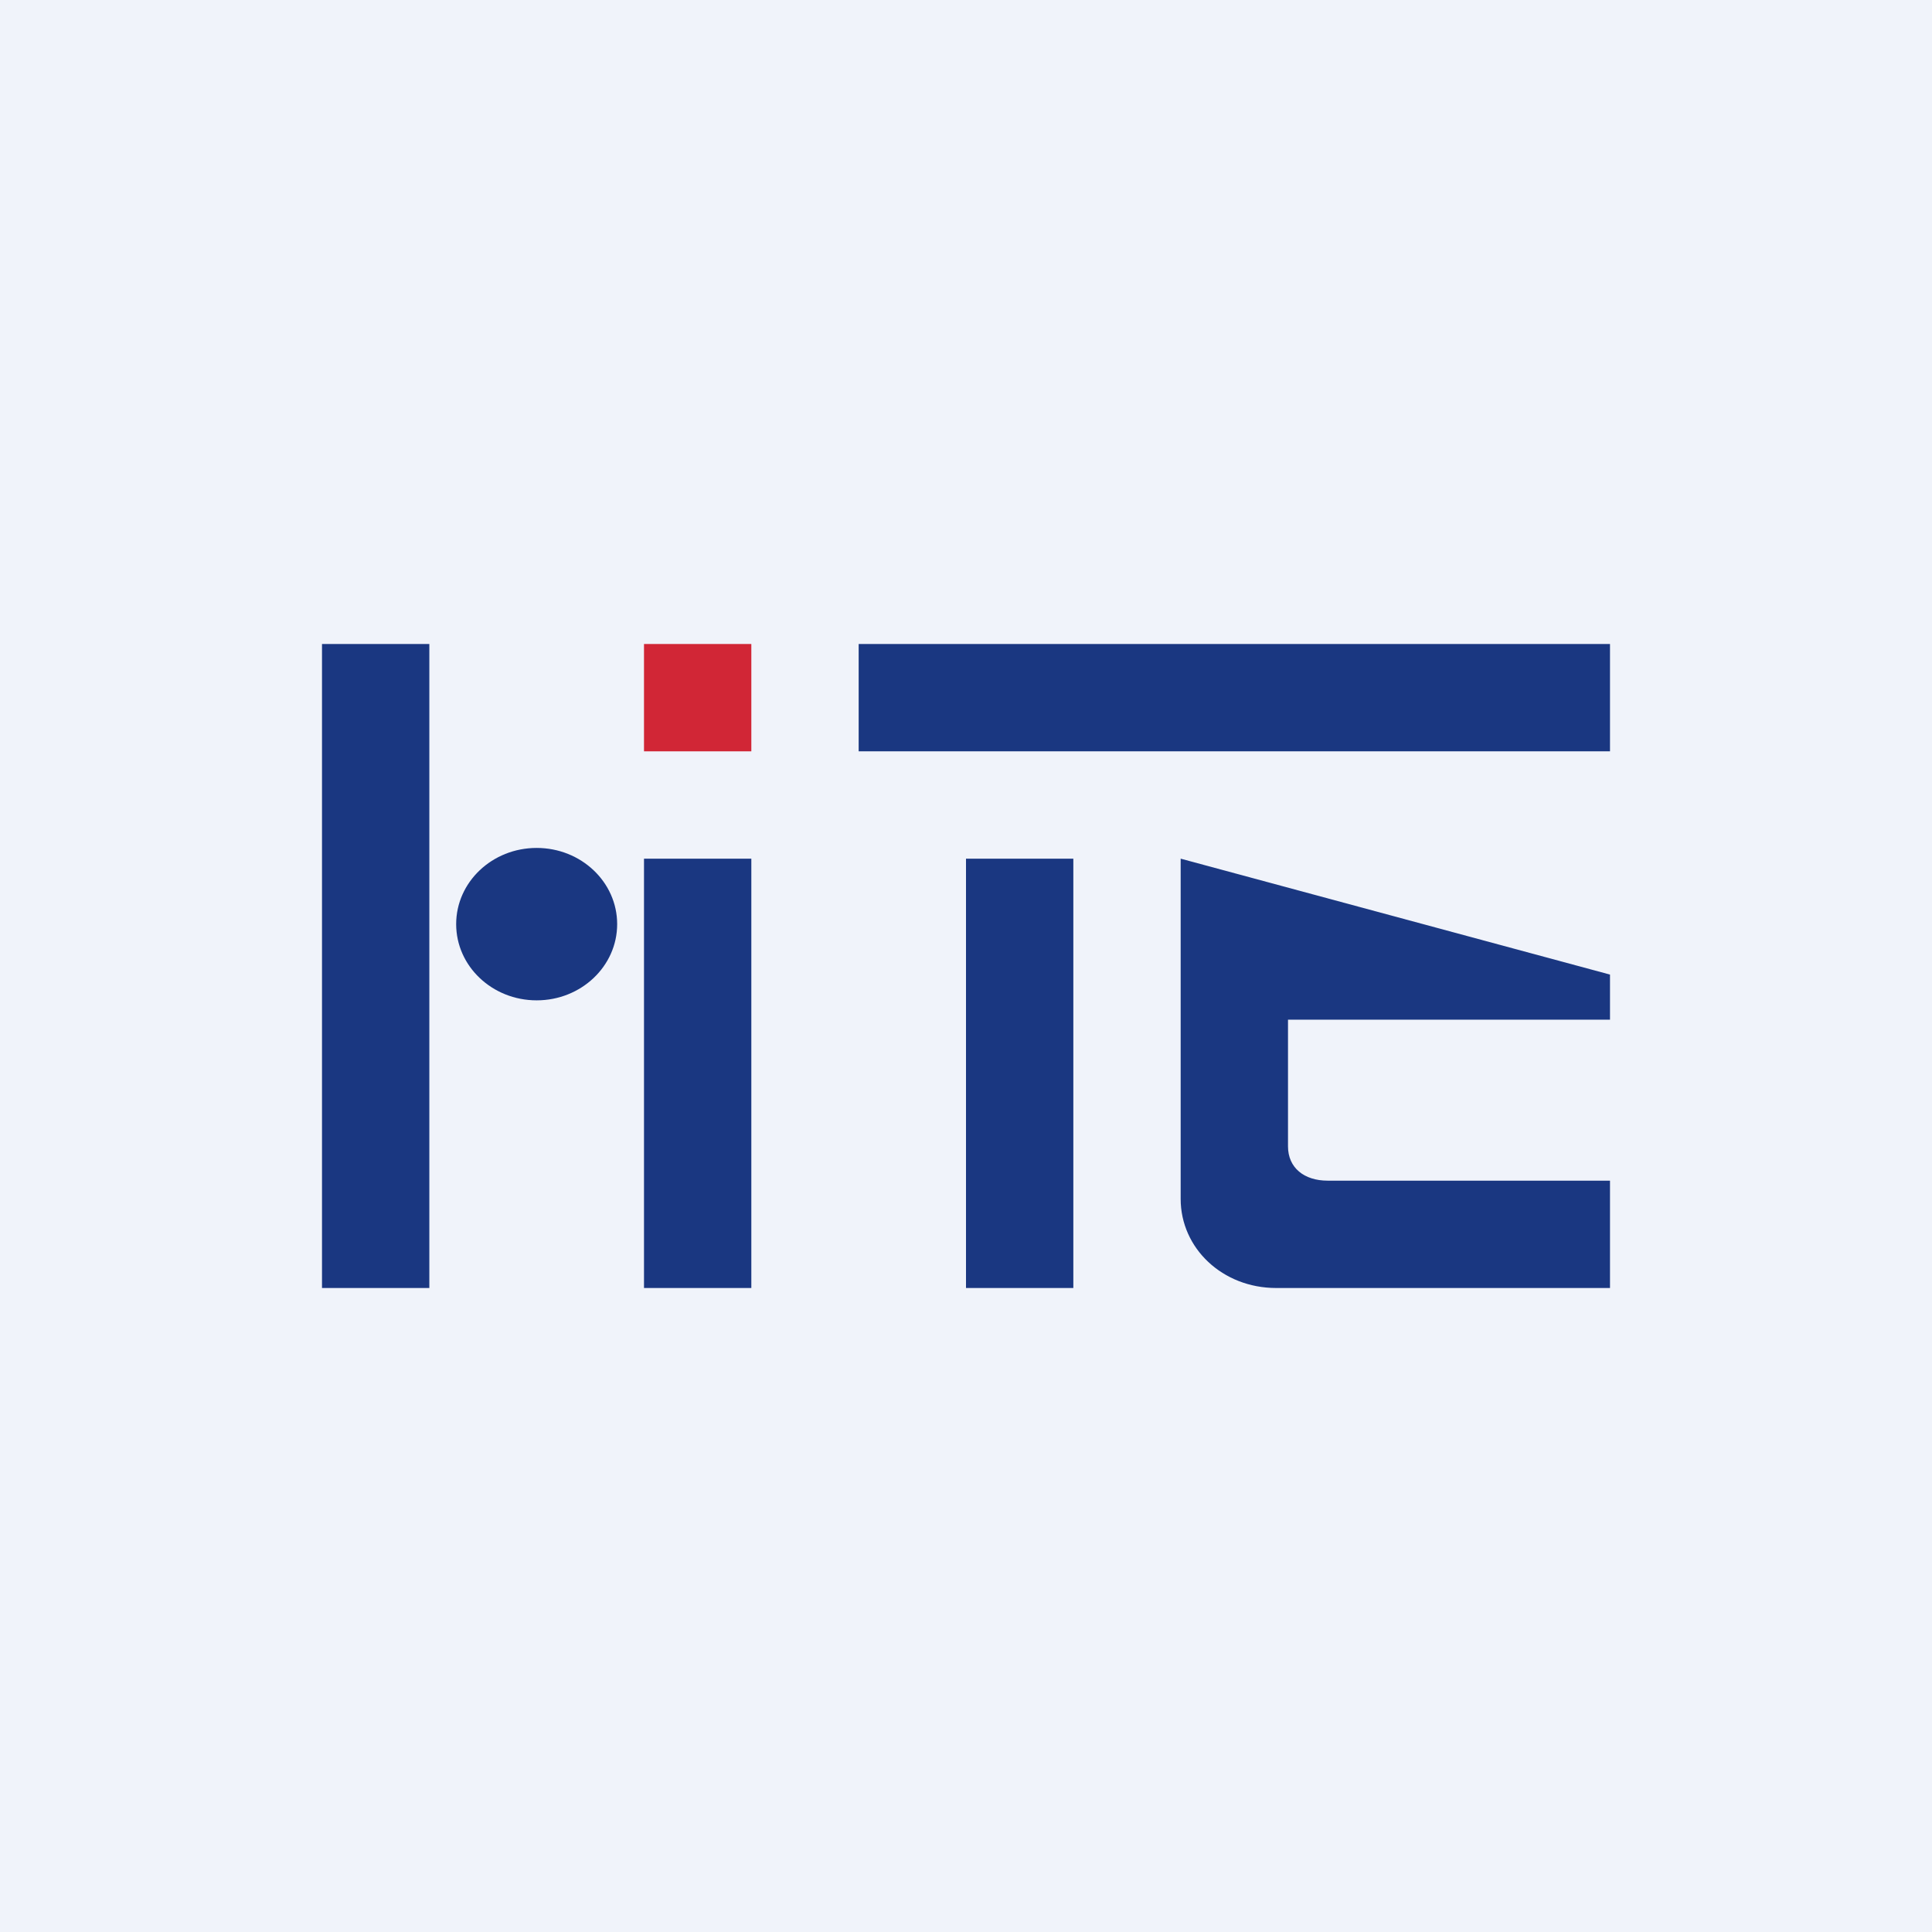 <!-- by TradingView --><svg width="18" height="18" viewBox="0 0 18 18" xmlns="http://www.w3.org/2000/svg"><path fill="#F0F3FA" d="M0 0h18v18H0z"/><path fill="#1A3781" d="M3 6h1v6H3zM6 8h1v4H6z"/><path fill="#D12636" d="M6 6h1v1H6z"/><path fill="#1A3781" d="M8 6h7v1H8zM9 8h1v4H9zM11 11.17V8l4 1.08v.42h-3v1.18c0 .2.15.32.37.32H15v1h-3.11c-.5 0-.89-.37-.89-.83Z"/><ellipse cx="5" cy="8.61" rx=".75" ry=".71" fill="#1A3781"/></svg>